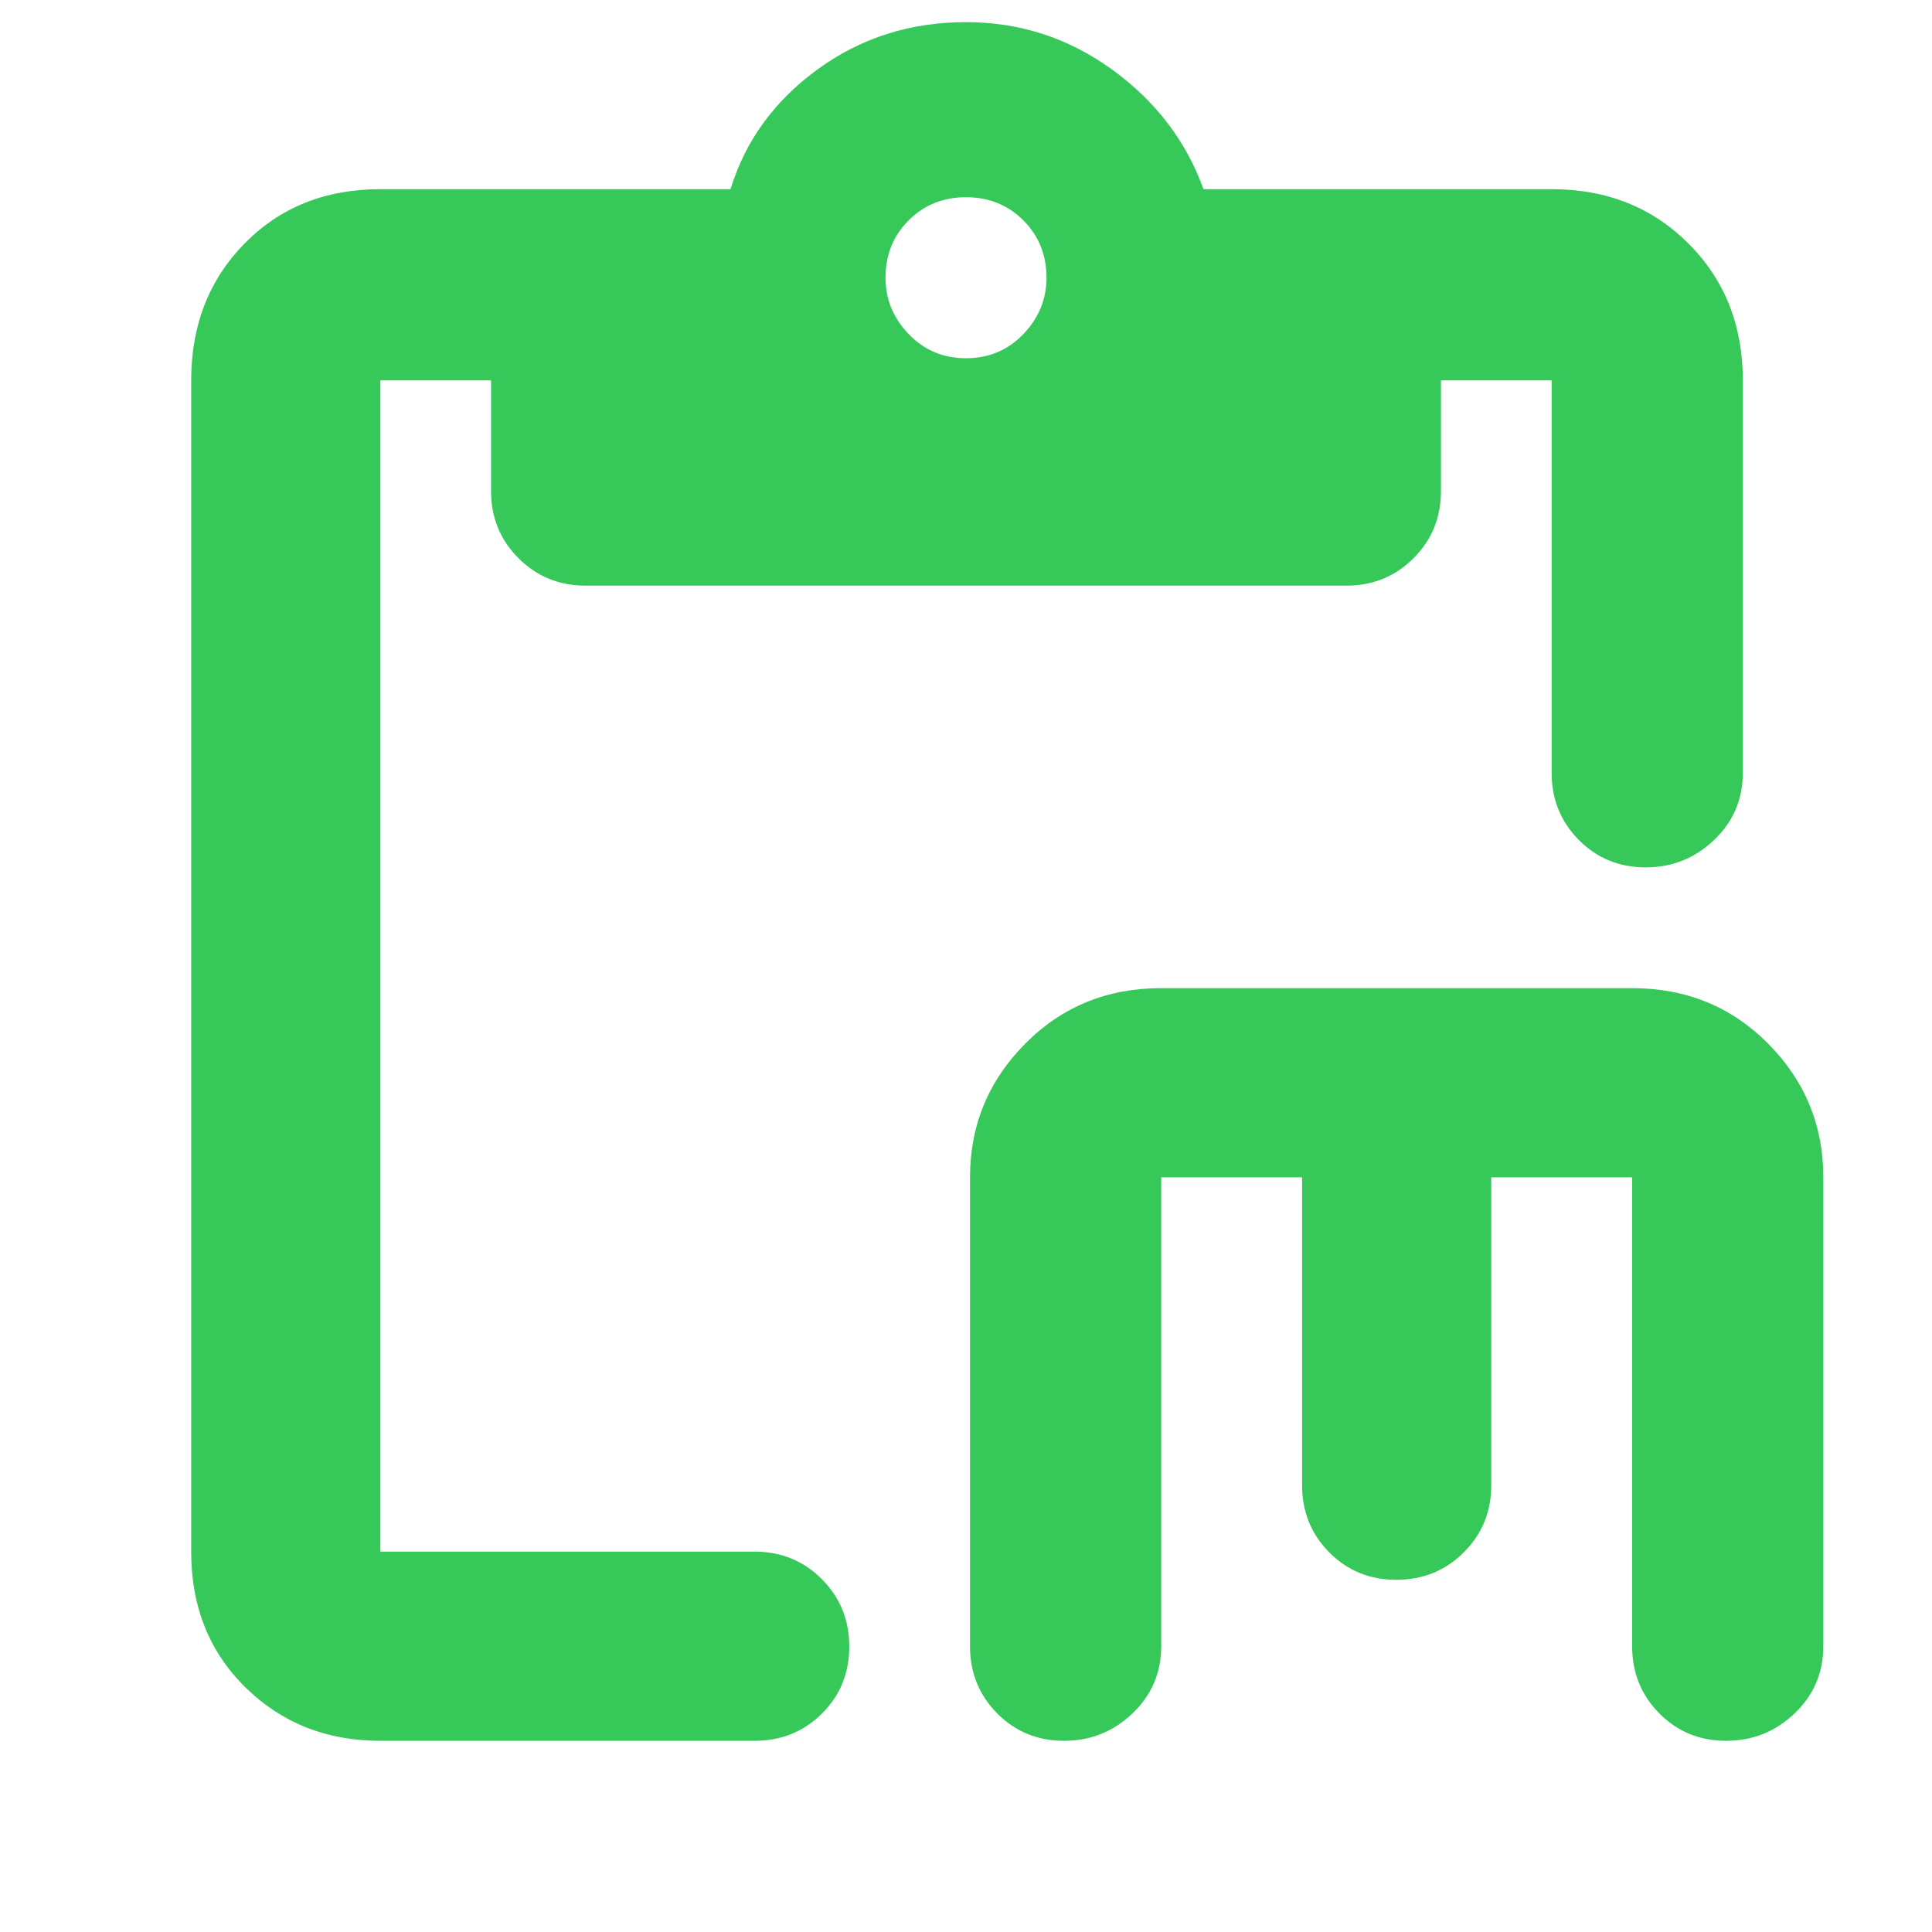 <svg xmlns="http://www.w3.org/2000/svg" height="48" viewBox="0 -960 960 960" width="48"><path fill="rgb(55, 200, 90)" d="M528.74-95Q509-95 495.5-108.63 482-122.25 482-142v-233q0-38.75 27.39-66.38Q536.79-469 577-469h234q40.21 0 67.61 27.62Q906-413.75 906-375v233q0 19.75-14.26 33.37Q877.47-95 857.74-95 838-95 824.5-108.63 811-122.25 811-142v-233h-70v153q0 19.75-13.68 33.37Q713.65-175 693.82-175q-19.82 0-33.32-13.63Q647-202.25 647-222v-153h-70v233q0 19.75-14.26 33.37Q548.47-95 528.74-95ZM189-95q-40.03 0-67.01-26.51Q95-148.02 95-189v-582q0-40.97 26.51-67.99Q148.02-866 189-866h174q11-36 43.21-59.5Q438.41-949 480-949q40 0 72.5 23.5T598-866h173q40.97 0 67.99 27.01Q866-811.97 866-771v195q0 19.75-14.26 33.37-14.27 13.63-34 13.63-19.74 0-33.24-13.63Q771-556.25 771-576v-195h-55v55q0 19.75-13.62 33.37Q688.75-669 669-669H291q-19.75 0-33.37-13.63Q244-696.25 244-716v-55h-55v582h186q19.75 0 33.38 13.68Q422-161.65 422-141.82q0 19.82-13.62 33.32Q394.75-95 375-95H189Zm291-687q17 0 28.5-12t11.5-28q0-17-11.5-28.5T480-862q-17 0-28.5 11.5T440-822q0 16 11.5 28t28.5 12Z"/></svg>